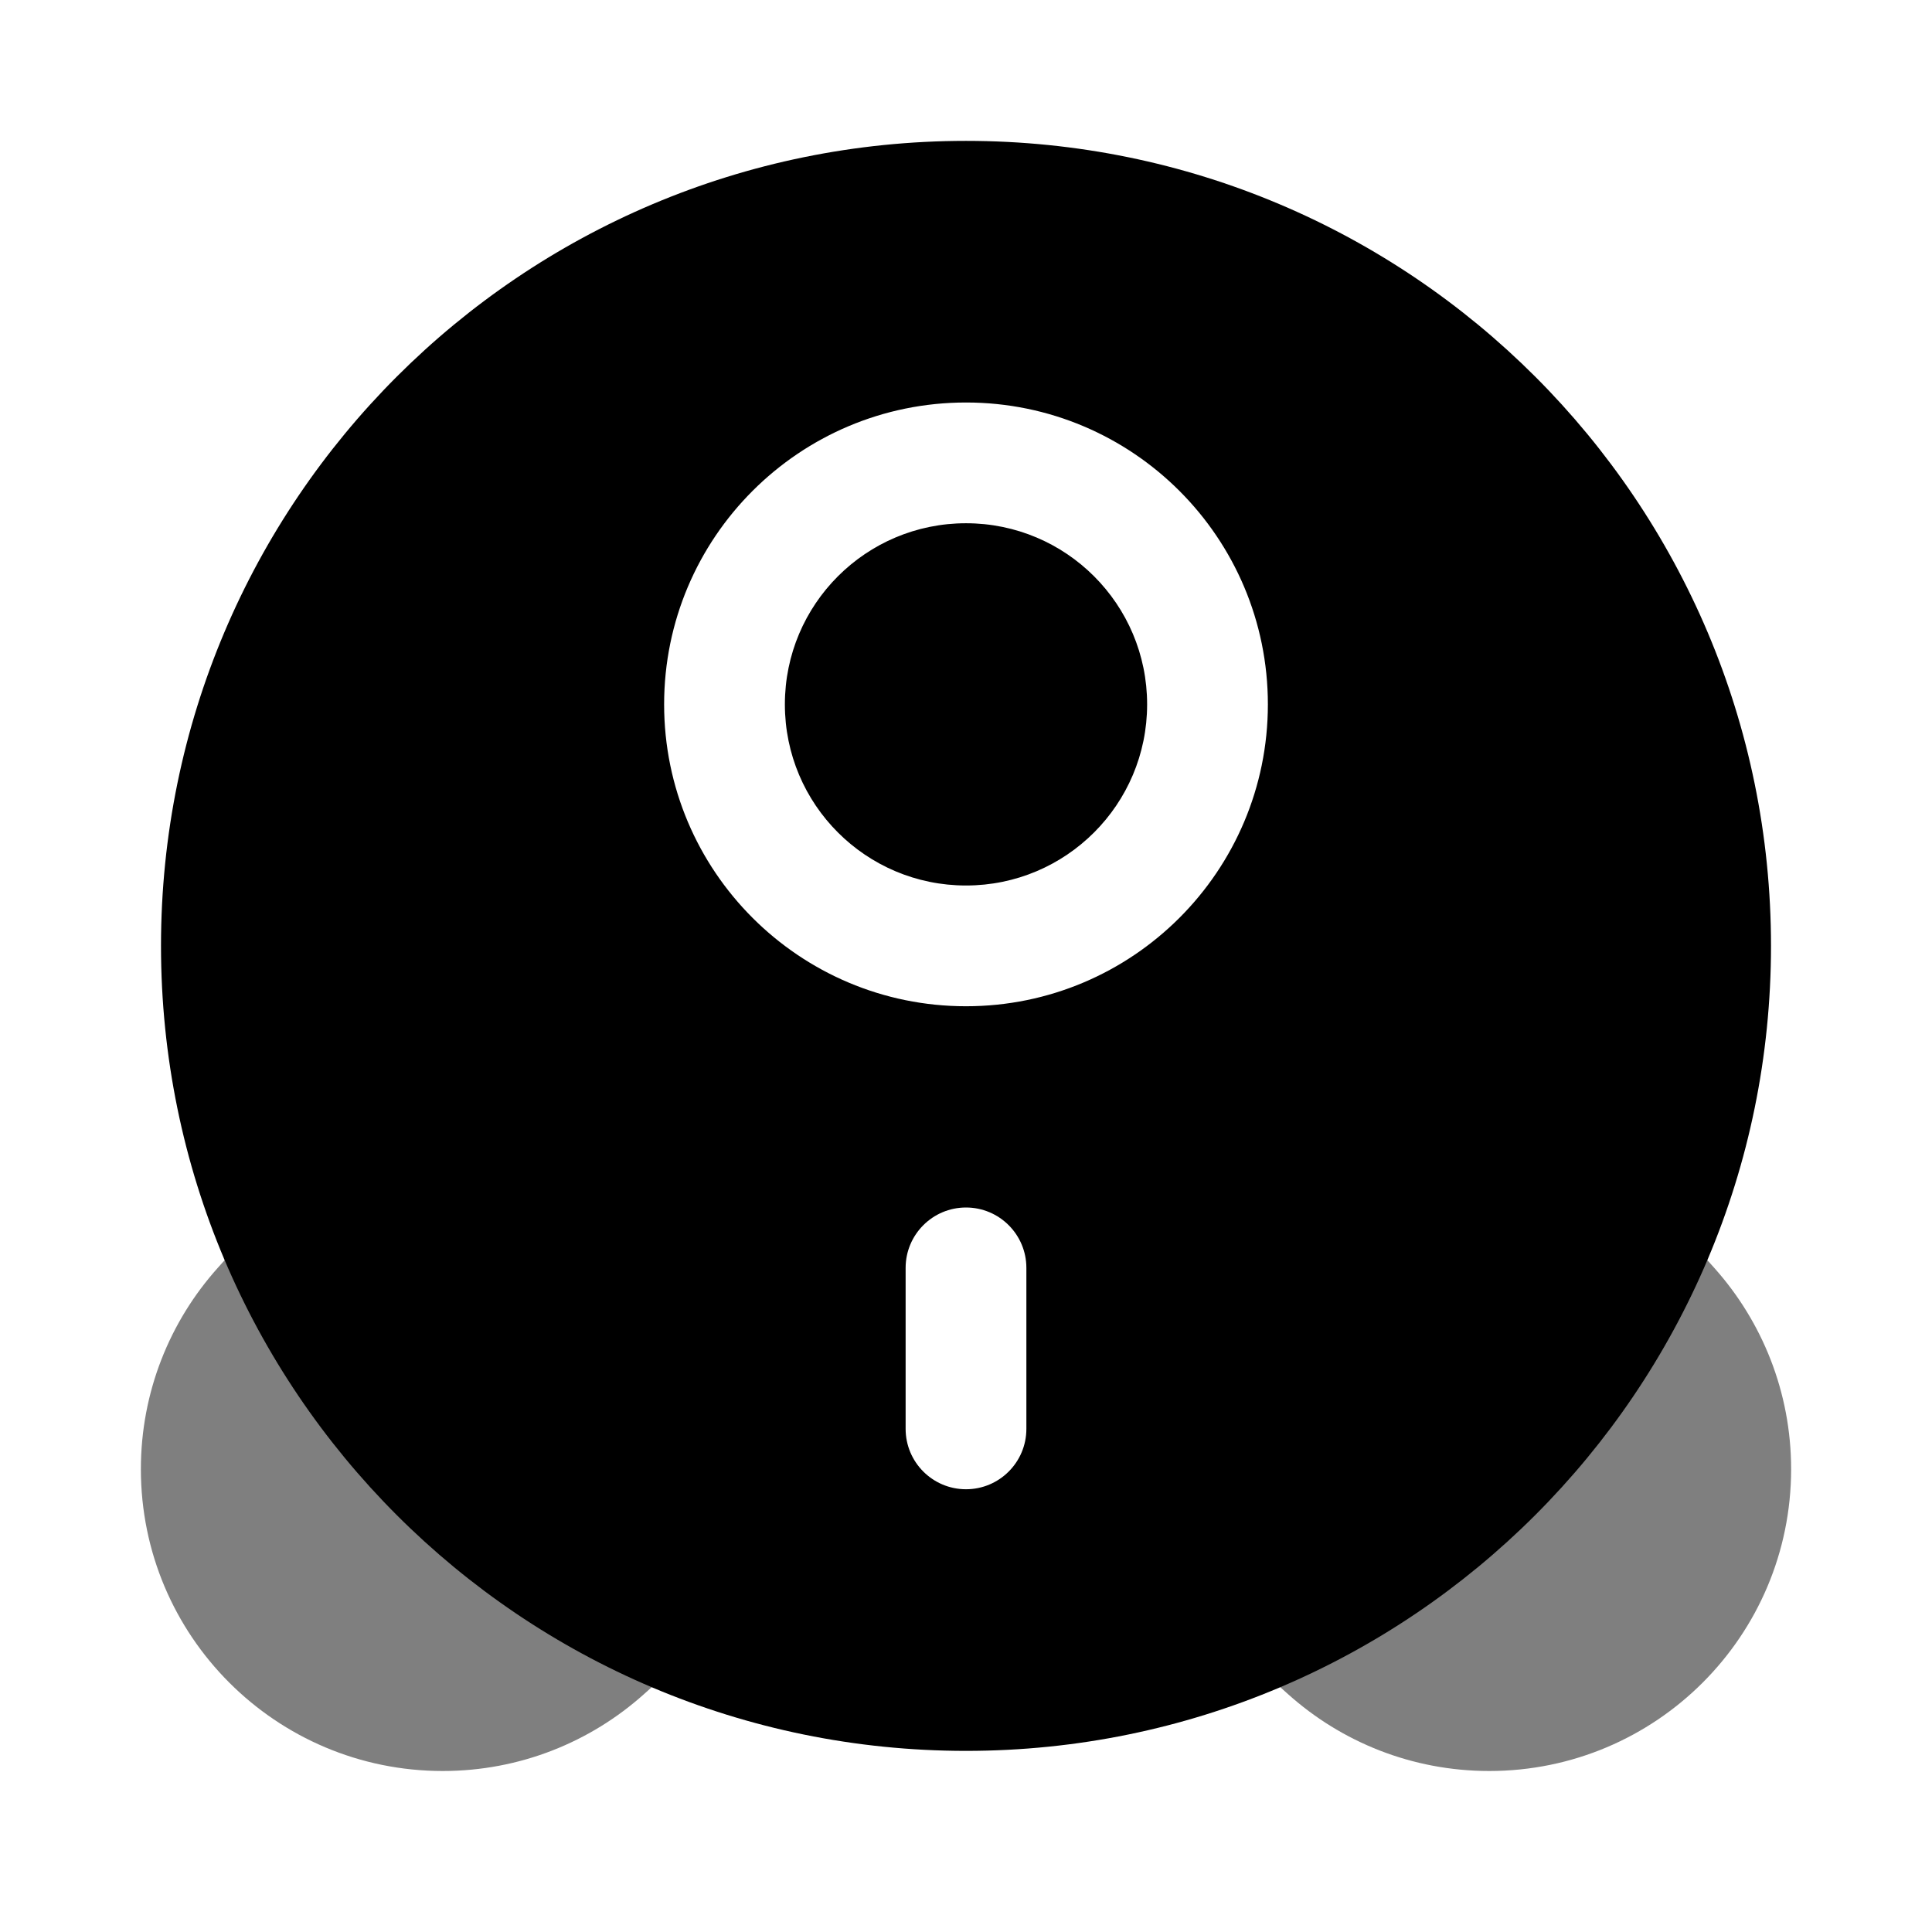 <svg width="24" height="24" viewBox="0 0 24 24" fill="none" xmlns="http://www.w3.org/2000/svg">
<path opacity="0.5" d="M16.441 19.427L15.441 20.545L16 21.045C16.663 21.639 17.54 22 18.5 22C20.571 22 22.25 20.322 22.25 18.25C22.25 17.291 21.888 16.413 21.295 15.75L20.795 15.191L19.677 16.192L16.441 19.427Z" fill="black"/>
<path opacity="0.5" d="M7.558 19.427L8.559 20.545L8 21.045C7.337 21.639 6.459 22 5.5 22C3.428 22 1.75 20.322 1.75 18.25C1.75 17.291 2.111 16.413 2.705 15.75L3.205 15.191L4.322 16.192L7.558 19.427Z" fill="black"/>
<path d="M12 1.75C17.523 1.75 22 6.227 22 11.75C22 17.273 17.523 21.75 12 21.75C6.477 21.75 2 17.273 2 11.75C2 6.227 6.477 1.75 12 1.75ZM12 15C11.586 15 11.25 15.336 11.25 15.75V17.75C11.25 18.164 11.586 18.5 12 18.5C12.414 18.5 12.75 18.164 12.75 17.75V15.75C12.75 15.336 12.414 15 12 15ZM12 5C9.929 5 8.25 6.679 8.25 8.75C8.25 10.821 9.929 12.5 12 12.5C14.071 12.5 15.75 10.821 15.75 8.75C15.75 6.679 14.071 5 12 5ZM12 6.5C13.243 6.5 14.25 7.507 14.25 8.75C14.25 9.993 13.243 11 12 11C10.757 11 9.75 9.993 9.75 8.75C9.75 7.507 10.757 6.5 12 6.5Z" fill="black"/>
</svg>
